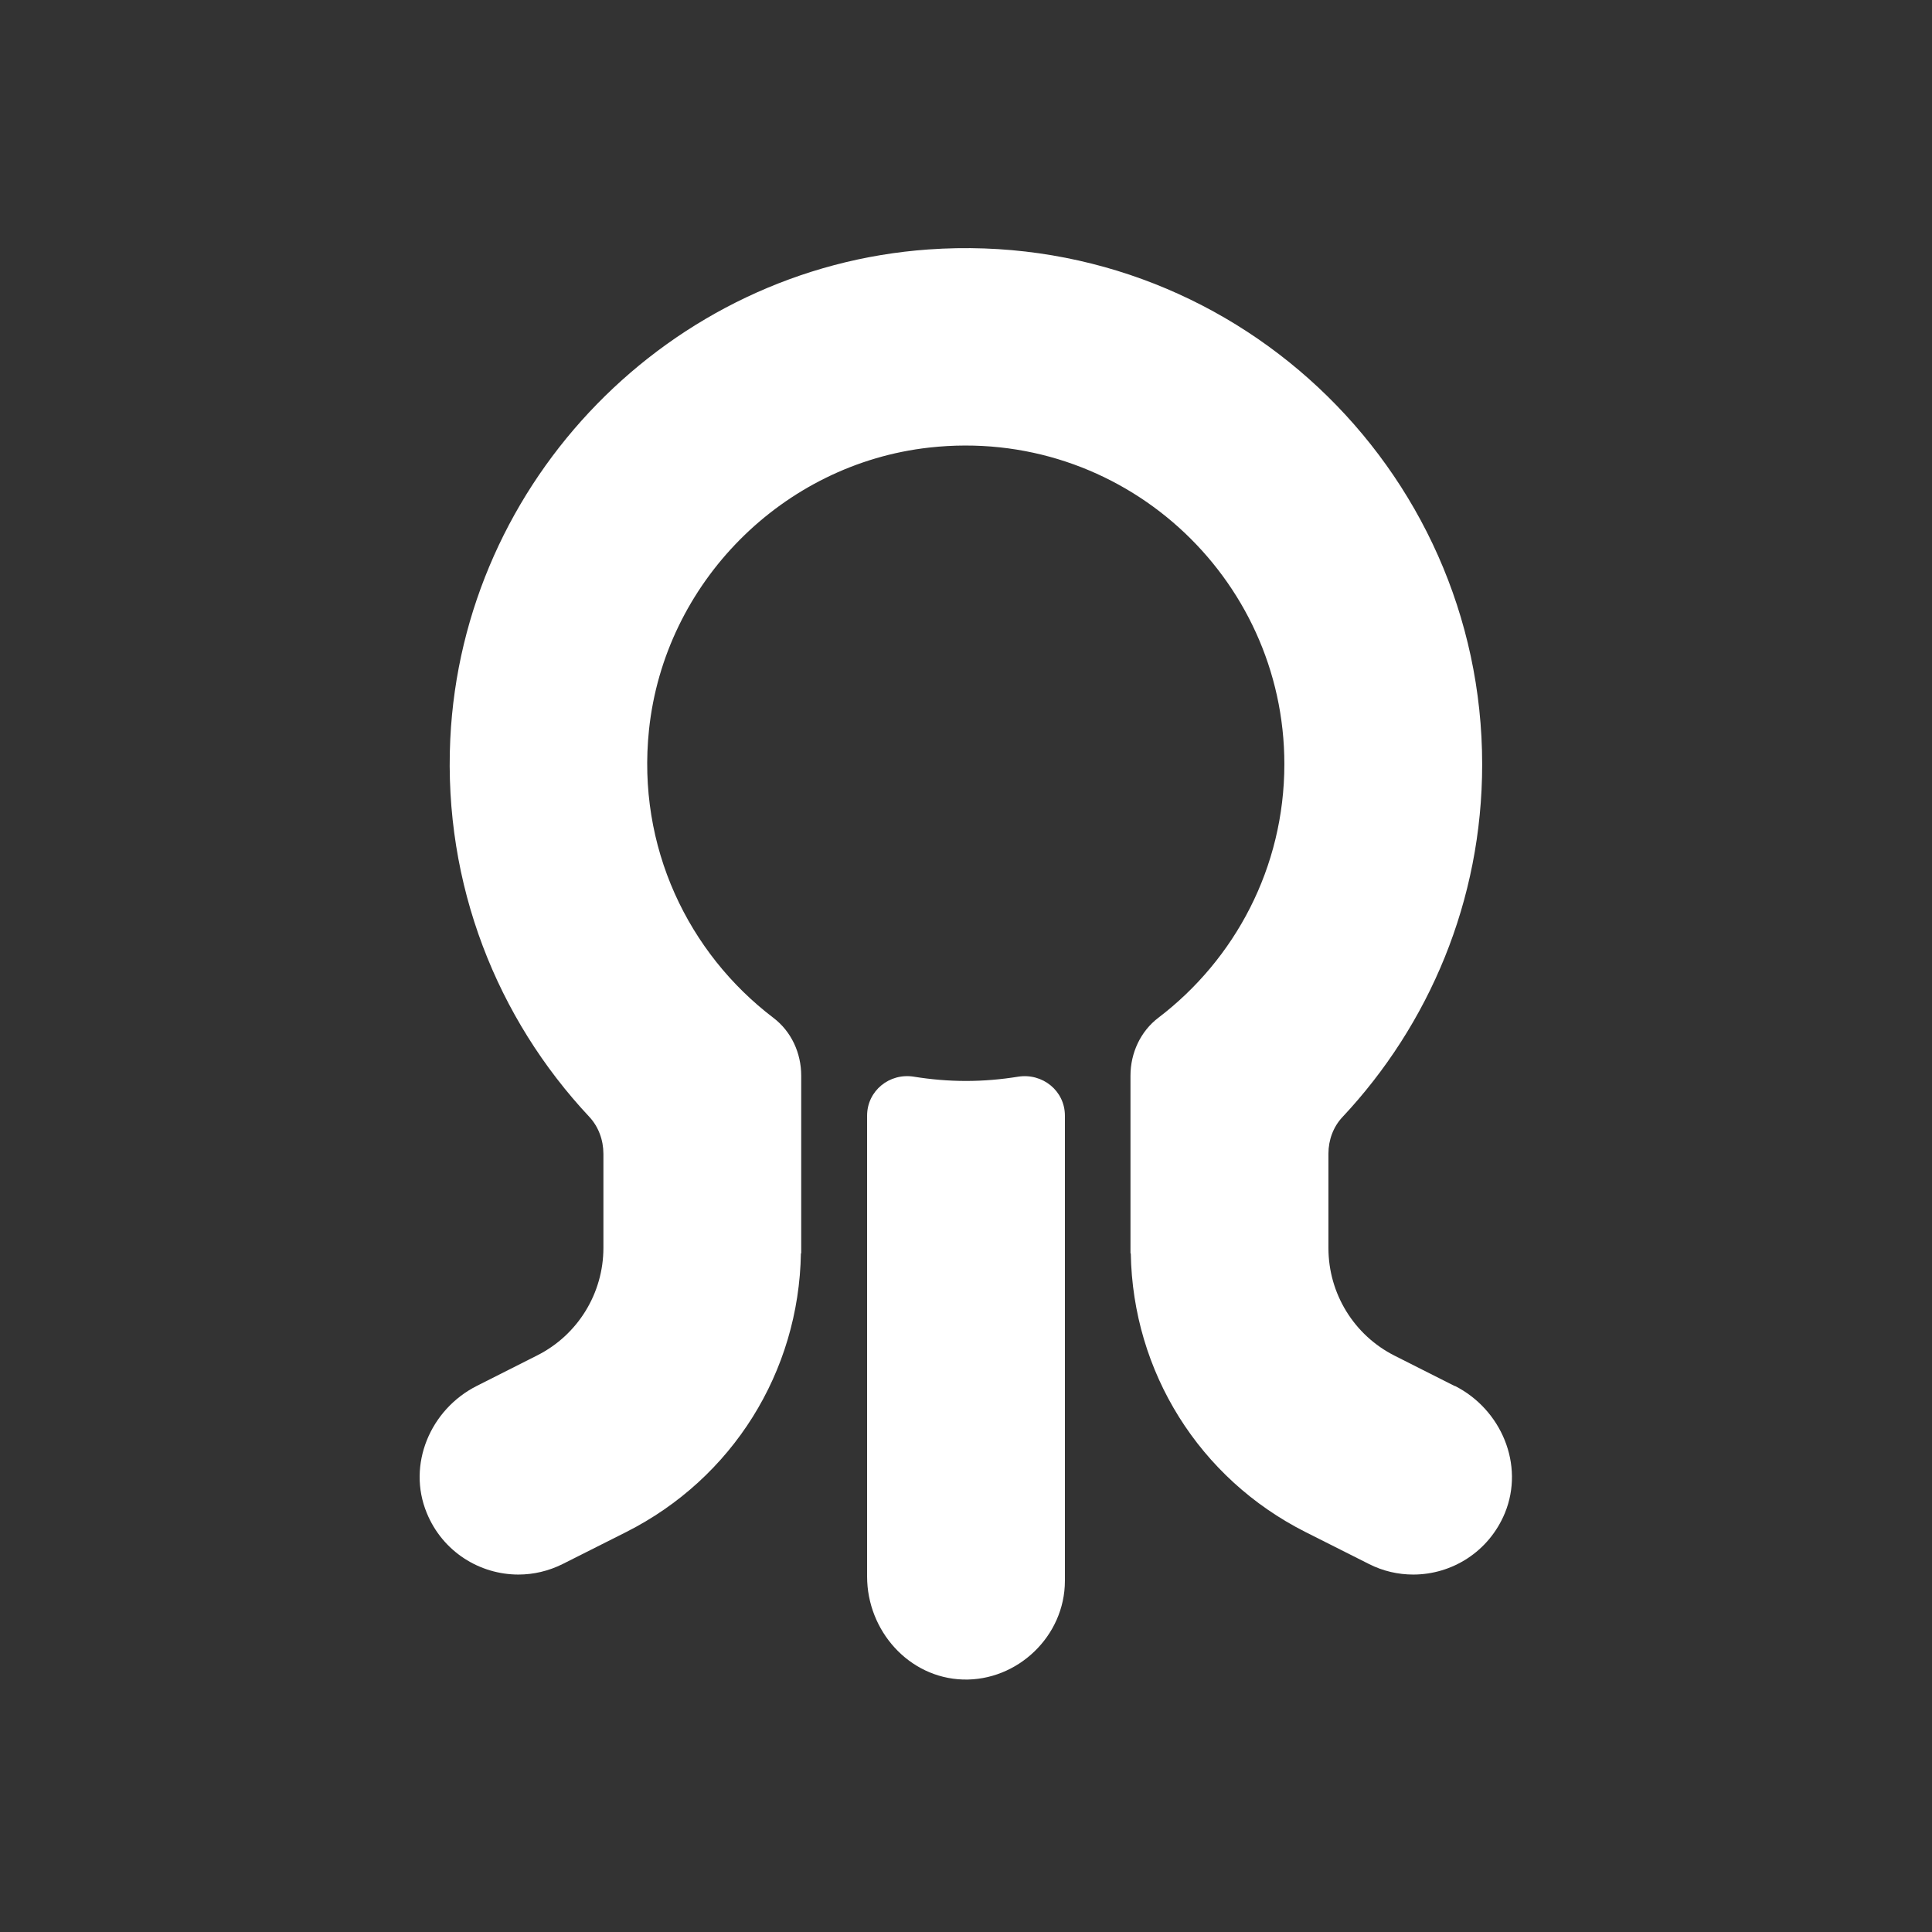 <?xml version="1.0" encoding="UTF-8"?>
<svg id="Layer_1" data-name="Layer 1" xmlns="http://www.w3.org/2000/svg" viewBox="0 0 127.56 127.56">
  <rect x="0" y="0" width="127.56" height="127.56" fill="#333333" stroke="none"/>
  <defs>
    <style>
      .cls-1 {
        fill: none;
      }

      .cls-1, .cls-2 {
        stroke-width: 0px;
      }

      .cls-2 {
        fill: #fff;
      }
    </style>
  </defs>
  <rect class="cls-1" width="127.56" height="127.56" rx="32.1" ry="32.1"/>
  <path class="cls-2" d="M96.06,91.52l-3.98-2.01c-2.68-1.35-4.37-4.1-4.37-7.1v-6.25c0-.89.32-1.76.92-2.4,5.72-6.1,9.23-14.29,9.23-23.29,0-19.61-16.65-35.41-36.56-34-17.07,1.21-30.75,15.23-31.57,32.32-.46,9.65,3.11,18.47,9.17,24.94.62.66.94,1.55.94,2.45v6.21c0,3-1.69,5.75-4.37,7.1l-3.98,2.01c-3.08,1.55-4.63,5.21-3.31,8.4,1.05,2.56,3.5,4.06,6.05,4.06.99,0,1.99-.23,2.93-.7l4.19-2.11c7.01-3.54,11.4-10.57,11.53-18.4,0,0,.01,0,.02,0v-11.73c0-1.49-.65-2.92-1.84-3.82-5.61-4.27-9.02-11.28-8.21-19.01,1.02-9.71,8.81-17.56,18.51-18.64,12.67-1.41,23.44,8.51,23.44,20.9,0,6.82-3.26,12.89-8.31,16.74-1.19.9-1.85,2.34-1.85,3.83v11.73s.01,0,.02,0c.13,7.83,4.52,14.86,11.53,18.4l4.19,2.11c.94.48,1.95.7,2.93.7,2.55,0,4.99-1.5,6.05-4.06,1.31-3.19-.24-6.85-3.31-8.4Z"/>
  <path class="cls-2" d="M63.78,71.37c-1.17,0-2.31-.1-3.43-.28-1.62-.27-3.1.93-3.1,2.57v30.43c0,3.57,2.75,6.69,6.33,6.8s6.73-2.85,6.73-6.52v-30.71c0-1.64-1.48-2.83-3.1-2.57-1.12.18-2.26.28-3.43.28Z"/>
</svg>